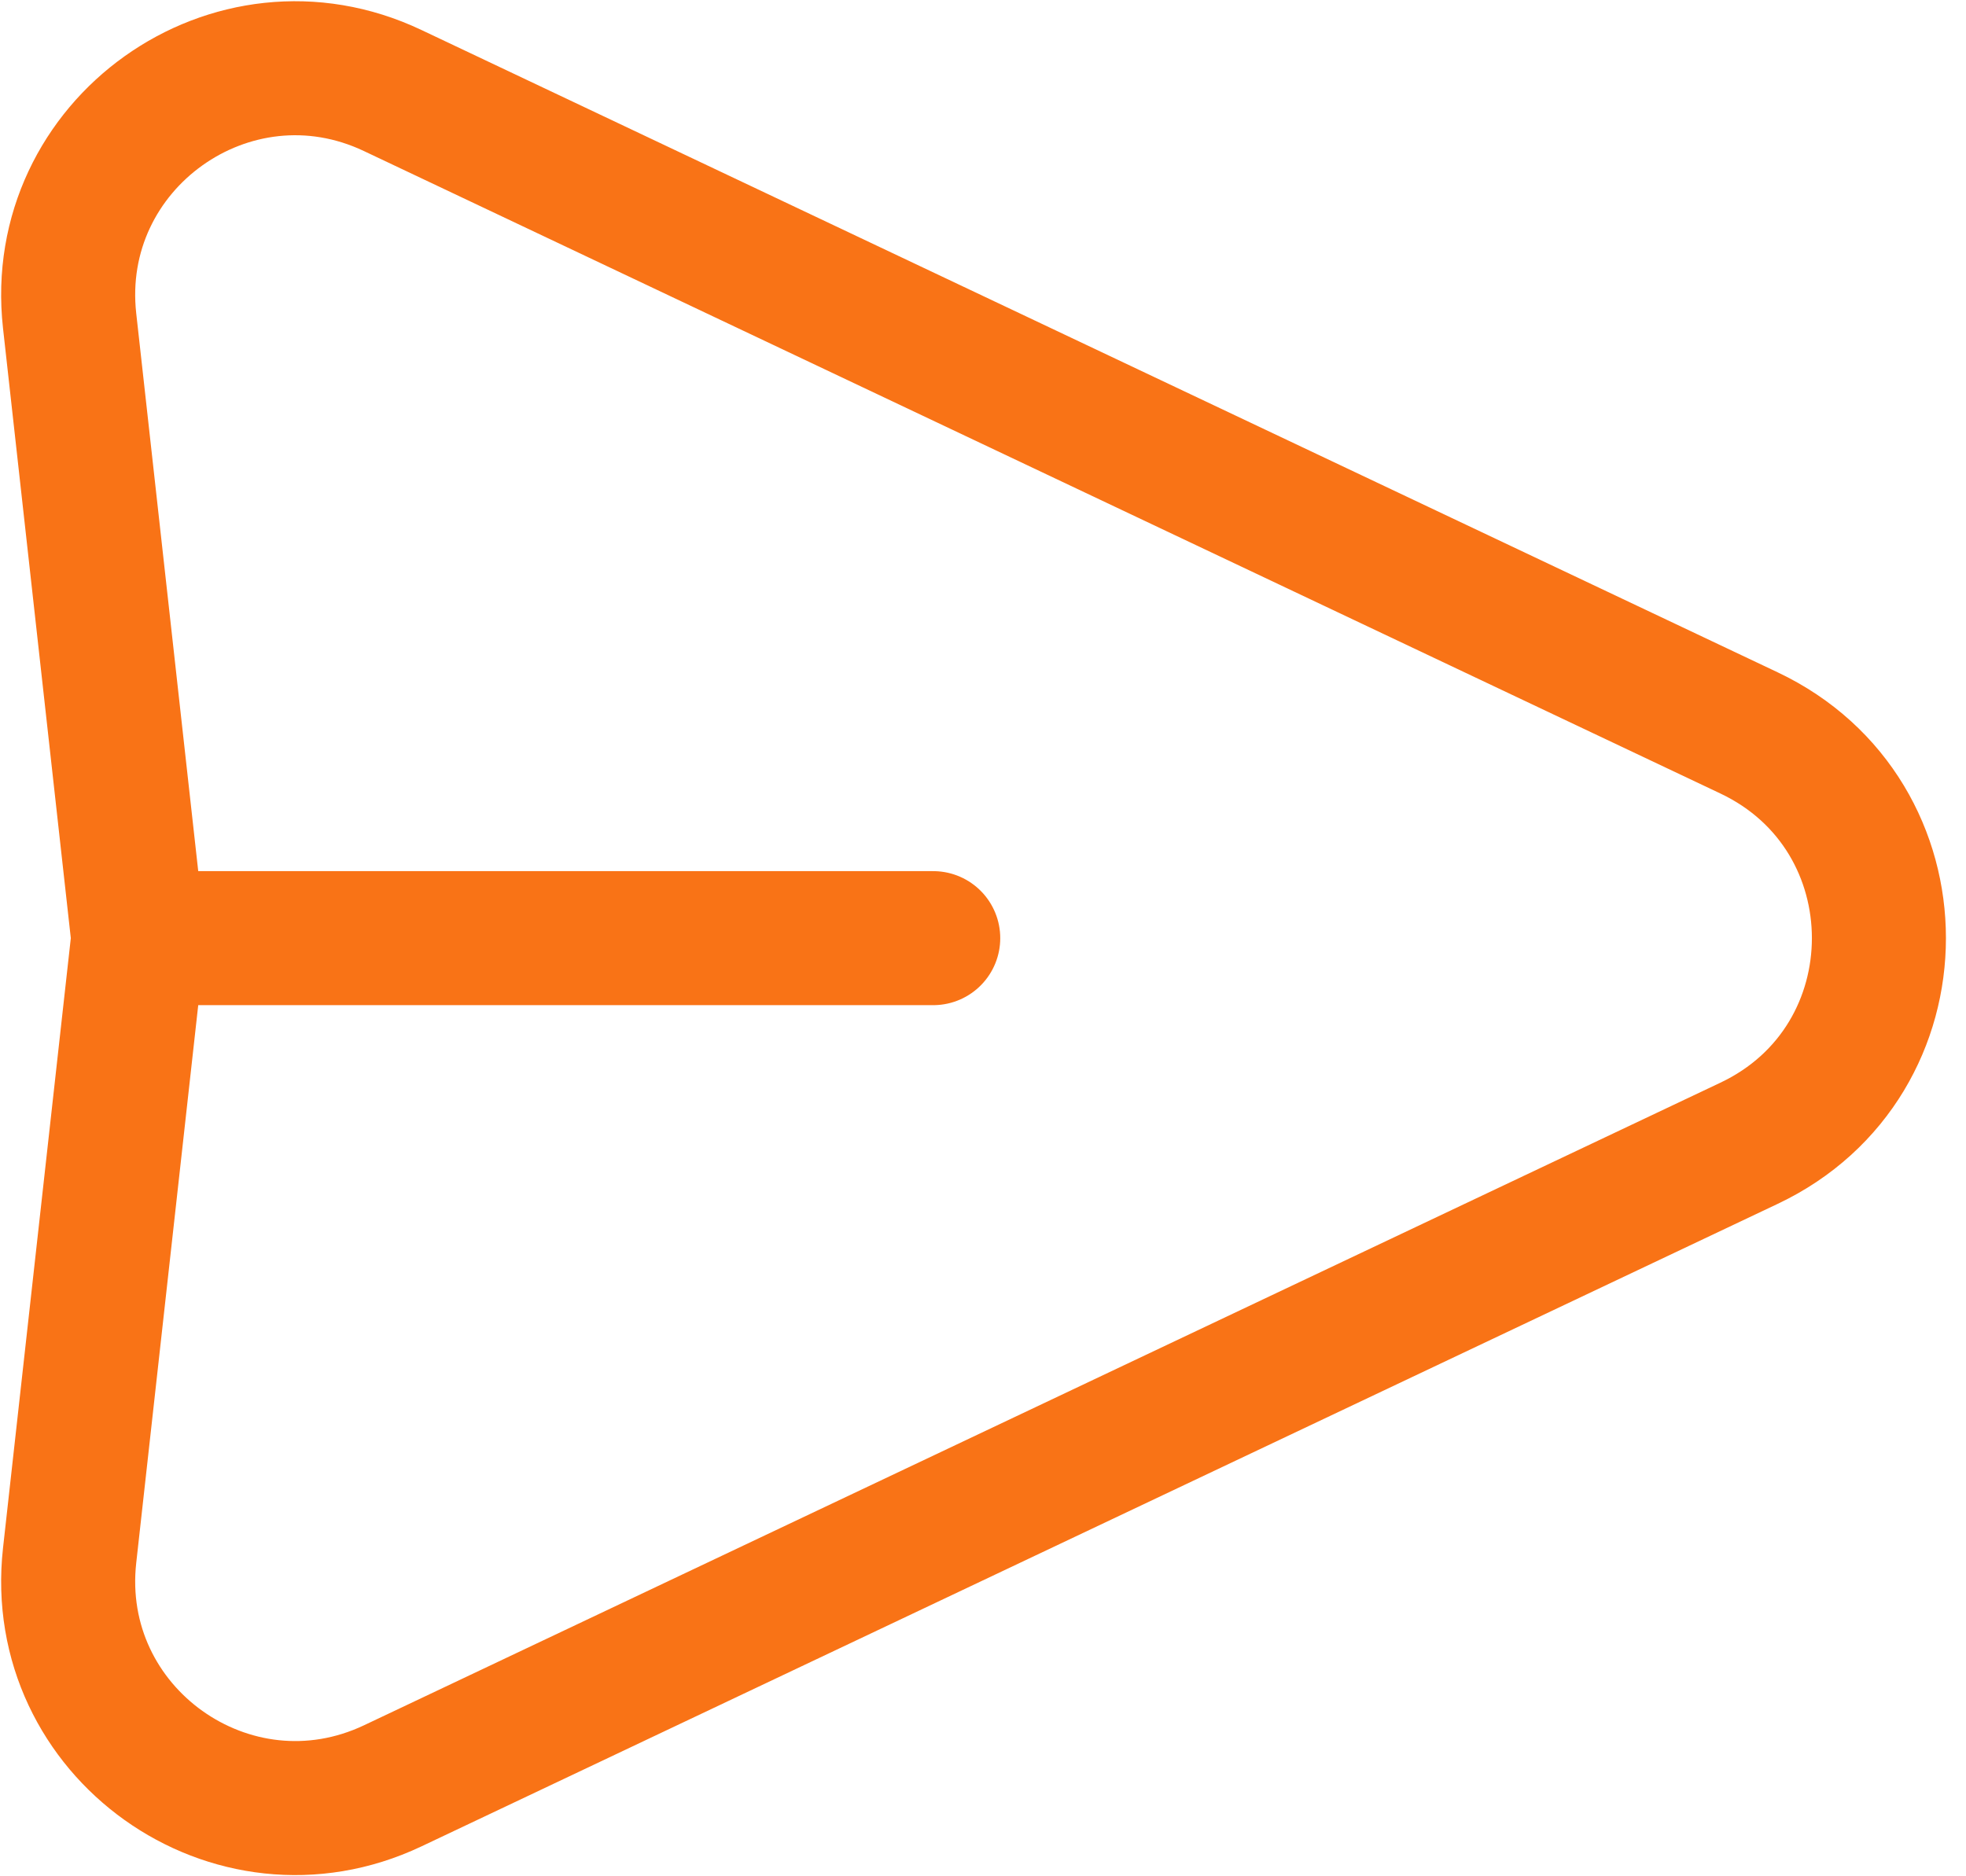 <svg width="22" height="21" viewBox="0 0 22 21" fill="none" xmlns="http://www.w3.org/2000/svg">
<path d="M1.547 10.5L0.779 3.59C0.56 1.613 2.595 0.16 4.394 1.013L19.572 8.203C21.51 9.121 21.51 11.879 19.572 12.796L4.394 19.988C2.595 20.839 0.56 19.388 0.779 17.41L1.547 10.5ZM1.547 10.5H10.443" stroke="#F97316" stroke-width="1.5" stroke-linecap="round" stroke-linejoin="round"/>
</svg>
